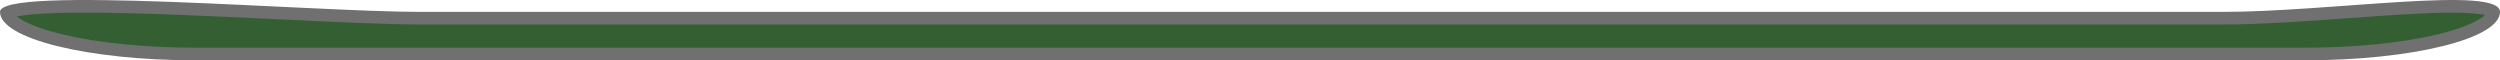 <svg xmlns="http://www.w3.org/2000/svg" width="198" height="4.777" viewBox="0 0 198 4.777">
  <g id="Path_2416" data-name="Path 2416" fill="#335f32">
    <path d="M 182.5 4.277 L 15.5 4.277 C 11.399 4.277 7.549 3.883 4.66 3.168 C 1.757 2.45 0.625 1.593 0.51 1.035 C 0.643 0.957 1.07 0.783 2.339 0.658 C 3.4 0.553 4.882 0.5 6.744 0.5 C 11.055 0.5 16.927 0.781 22.107 1.029 C 26.538 1.241 30.723 1.442 33.35 1.442 L 176.012 1.442 C 179.035 1.442 182.612 1.182 186.072 0.932 C 189.139 0.71 192.036 0.5 194.202 0.5 C 195.253 0.5 196.046 0.549 196.626 0.649 C 197.307 0.766 197.471 0.919 197.5 0.953 C 197.485 1.506 196.39 2.414 193.34 3.168 C 190.451 3.883 186.601 4.277 182.5 4.277 Z" stroke="none"/>
    <path d="M 182.5 3.777 C 186.451 3.777 190.184 3.407 193.011 2.734 C 195.401 2.165 196.431 1.545 196.811 1.193 C 196.432 1.102 195.678 1 194.202 1 C 192.054 1 189.166 1.209 186.108 1.431 C 182.639 1.682 179.053 1.942 176.012 1.942 L 33.35 1.942 C 30.711 1.942 26.52 1.741 22.084 1.529 C 16.909 1.281 11.043 1 6.744 1 C 5.028 1 3.639 1.045 2.616 1.134 C 2.016 1.186 1.603 1.248 1.322 1.304 C 1.787 1.668 2.836 2.221 4.989 2.734 C 7.816 3.407 11.549 3.777 15.5 3.777 L 182.5 3.777 M 182.5 4.777 L 15.5 4.777 C 6.94 4.777 0 3.06 0 0.942 C 0 -1.177 24.789 0.942 33.35 0.942 L 176.012 0.942 C 184.572 0.942 198 -1.177 198 0.942 C 198 3.06 191.06 4.777 182.5 4.777 Z" stroke="none" fill="#707070"/>
  </g>
</svg>

